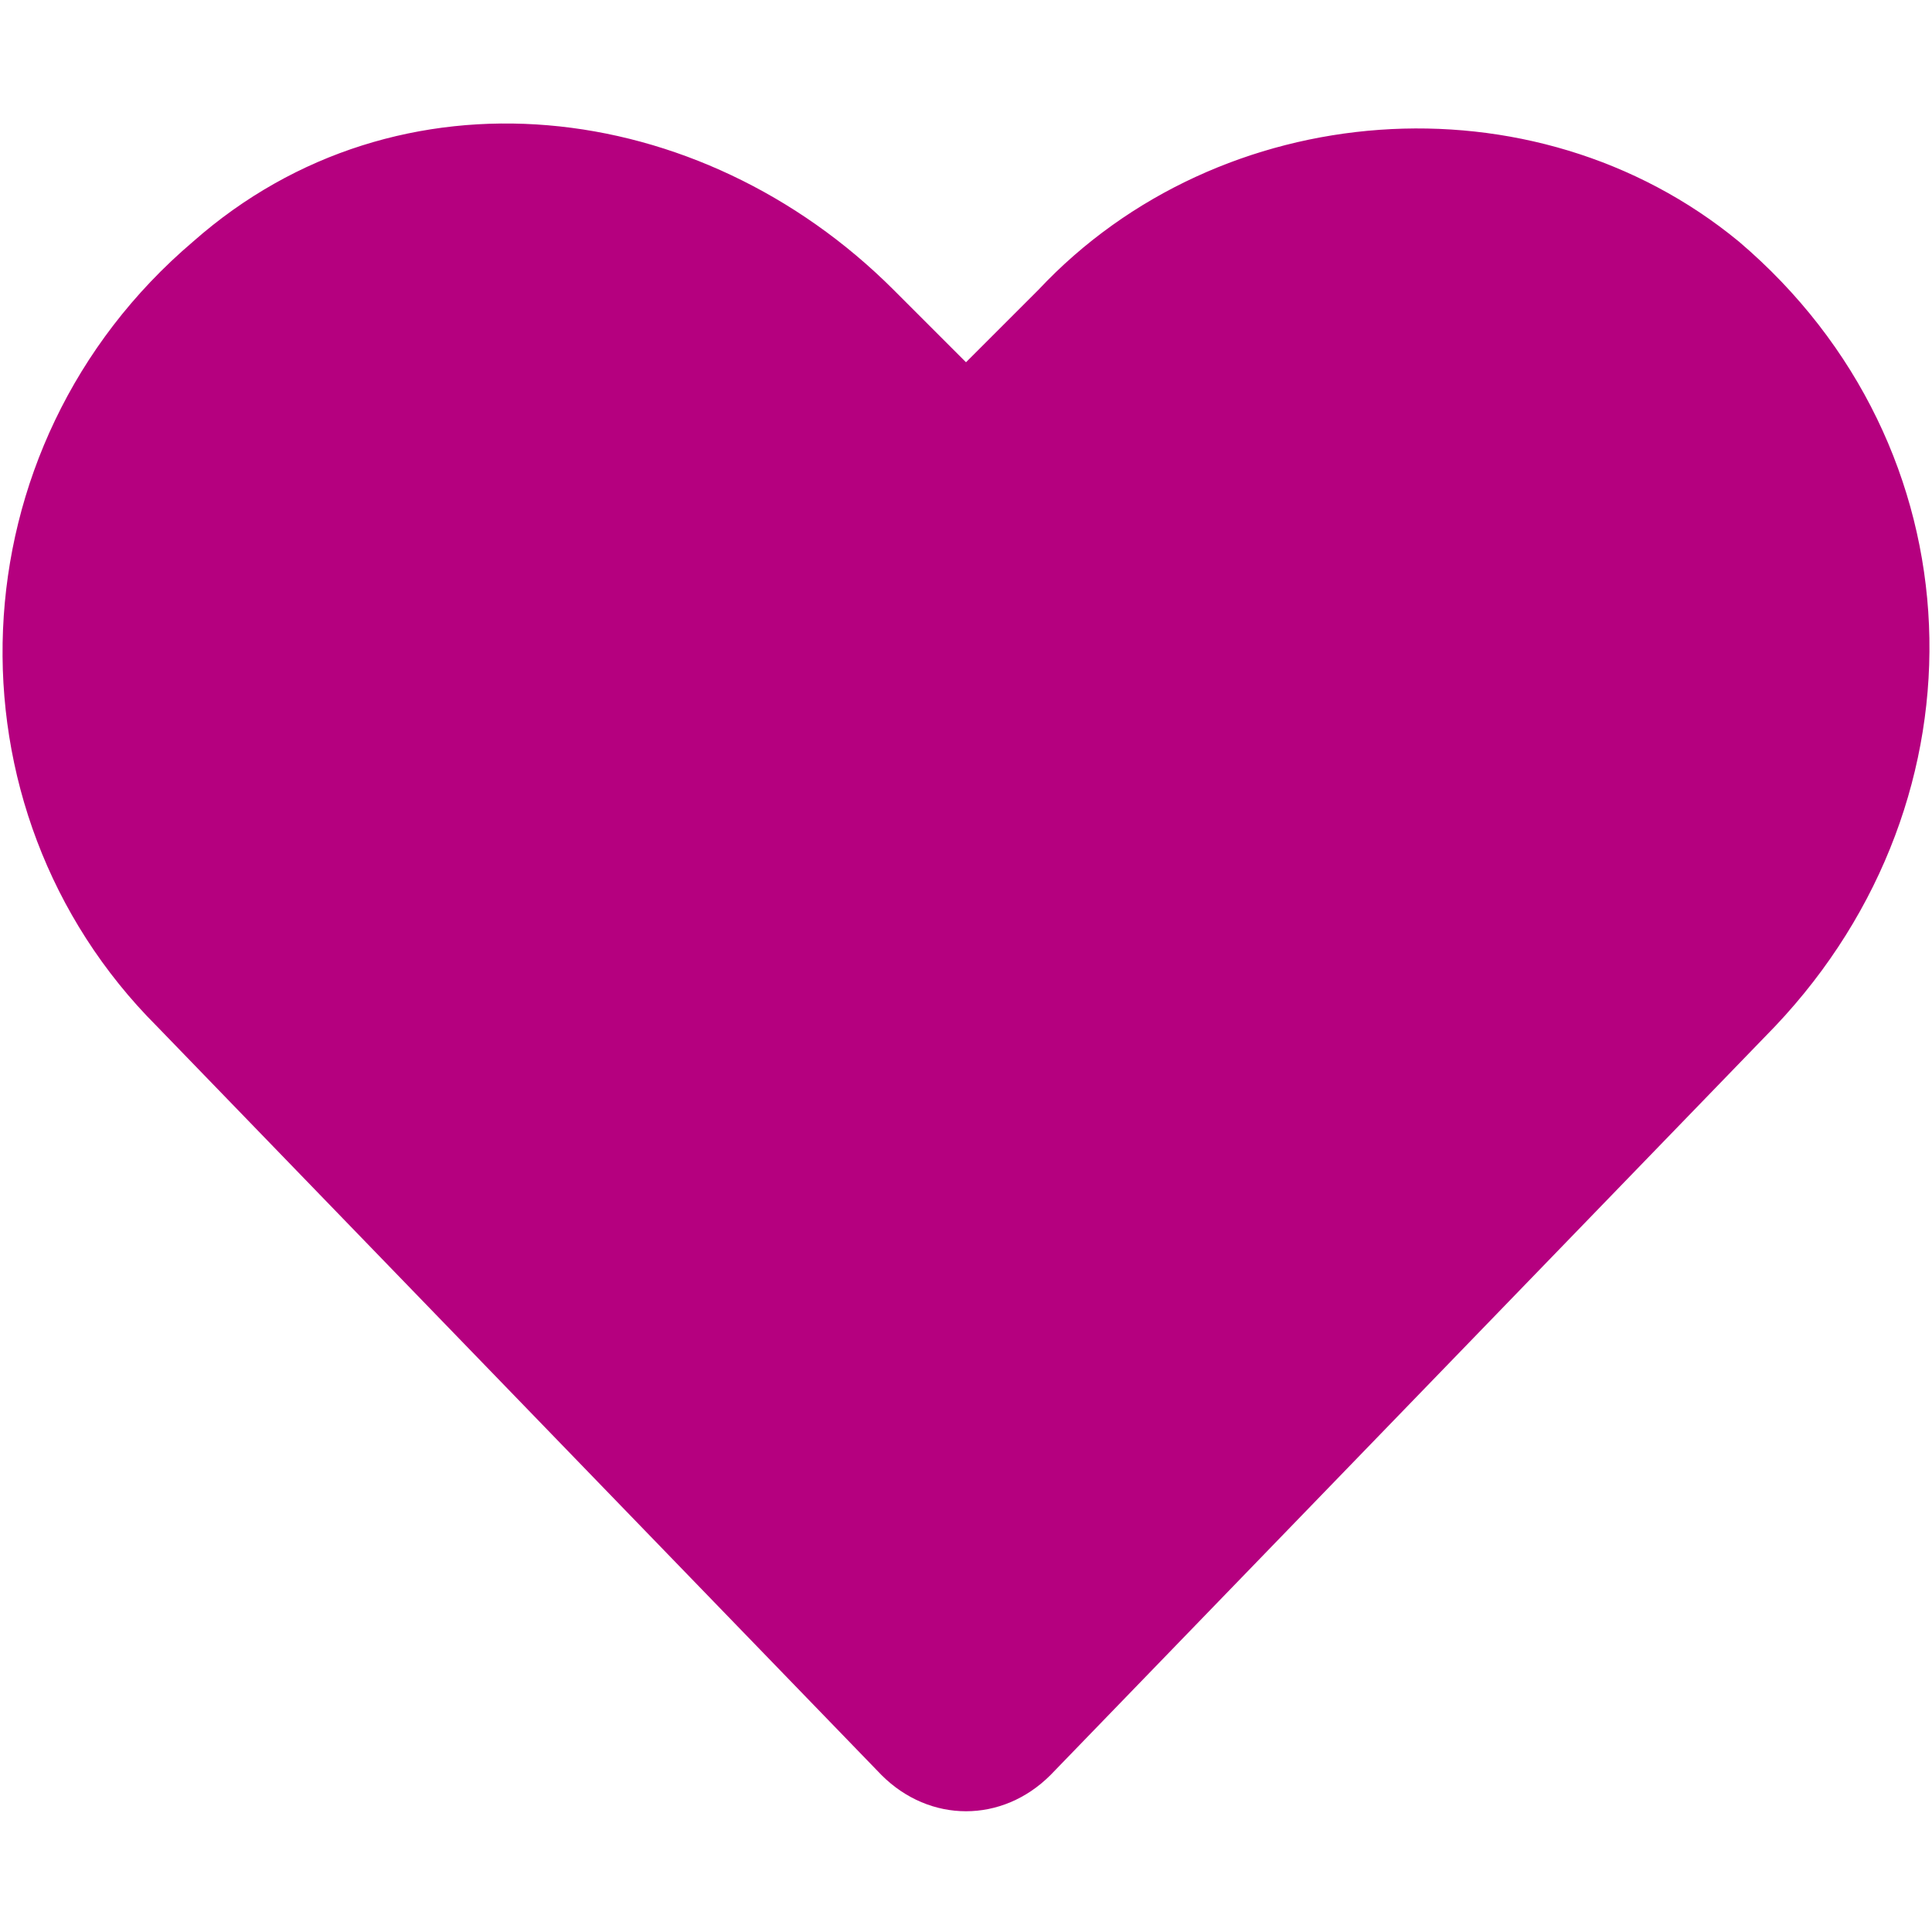 <?xml version="1.0" encoding="utf-8"?>
<!-- Generator: Adobe Illustrator 22.1.0, SVG Export Plug-In . SVG Version: 6.00 Build 0)  -->
<svg version="1.1" id="Layer_1" xmlns="http://www.w3.org/2000/svg" xmlns:xlink="http://www.w3.org/1999/xlink" x="0px" y="0px"
	 viewBox="0 0 16 16" style="enable-background:new 0 0 16 16;" xml:space="preserve">
<style type="text/css">
	.st0{fill:#B5007F;}
</style>
<g id="FxA">
	<g id="_x23_4791" transform="translate(-1113, -303)">
		<g id="Group-8" transform="translate(972, 277)">
			<g id="Heart" transform="translate(141, 26)">
				<path id="Shape-Copy" class="st0" d="M14.4,2c-1.7-1.4-4.3-1.2-5.8,0.4L8,3L7.4,2.4C5.8,0.8,3.3,0.5,1.6,2
					c-2,1.7-2.1,4.7-0.3,6.5l6,6.2c0.4,0.4,1,0.4,1.4,0l6-6.2C16.5,6.6,16.4,3.7,14.4,2z"/>
			</g>
		</g>
	</g>
</g>
</svg>
